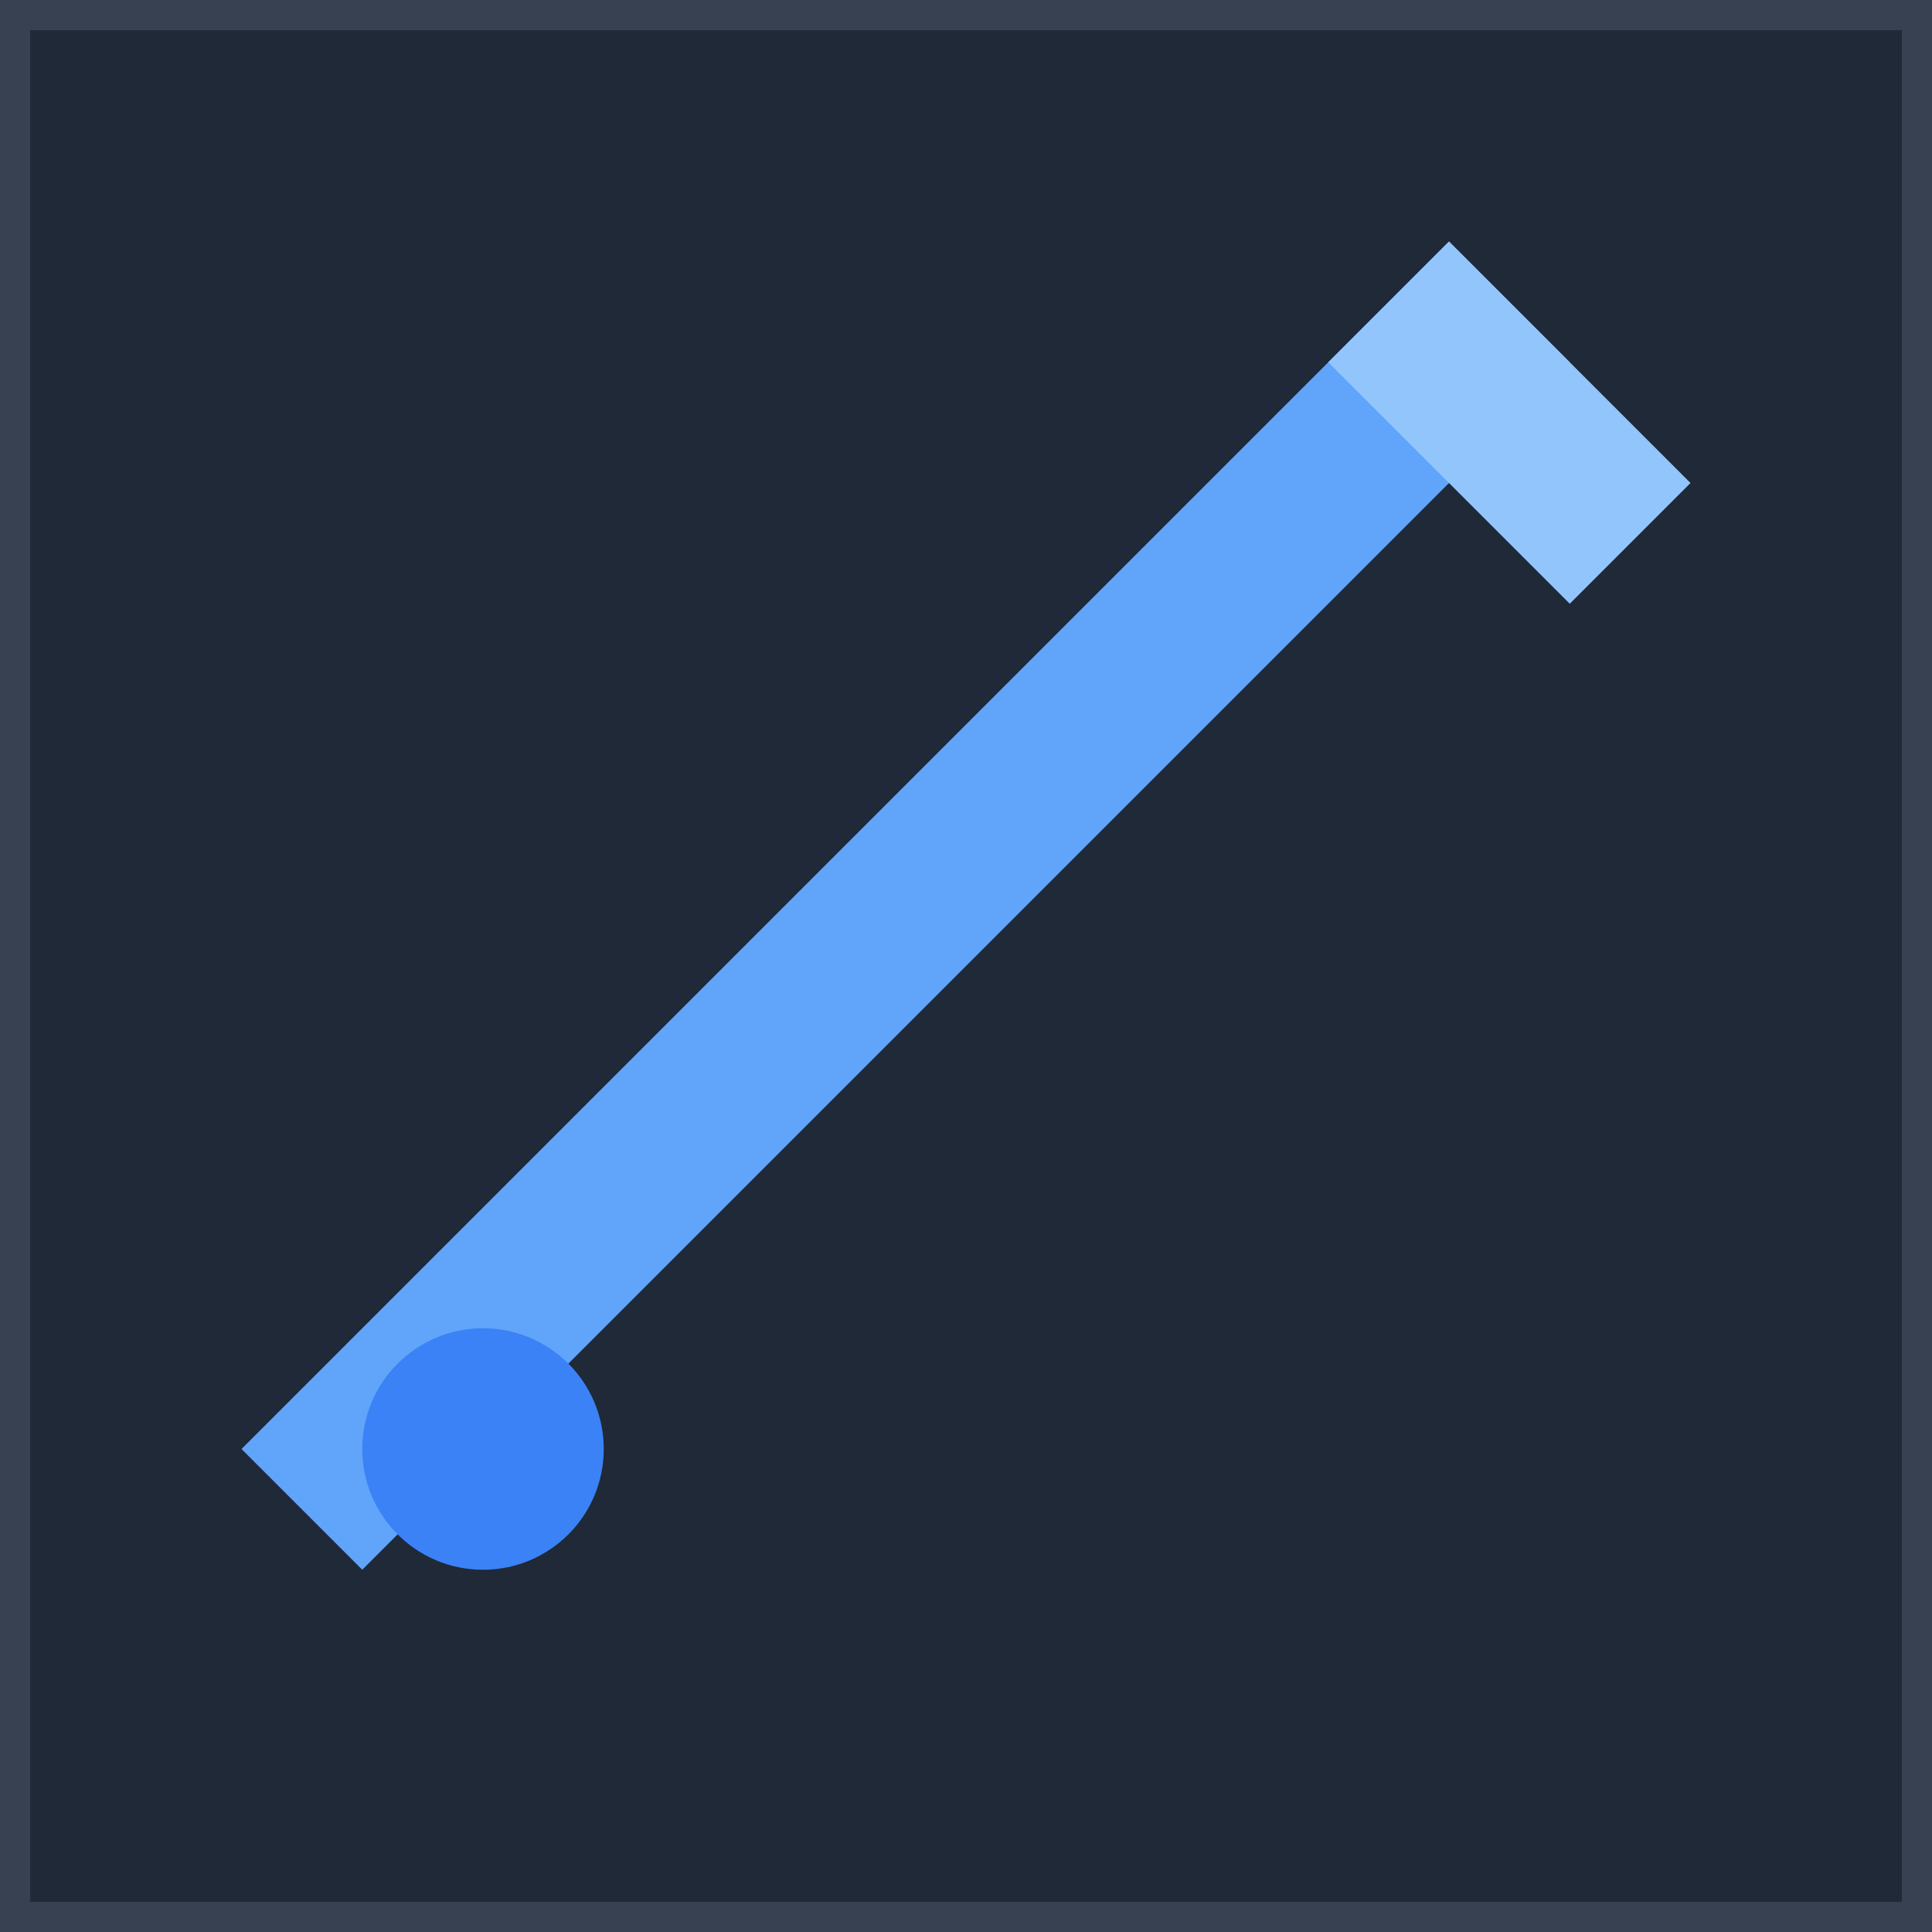 <svg width="32" height="32" viewBox="0 0 32 32" fill="none" xmlns="http://www.w3.org/2000/svg">
    <rect width="32" height="32" fill="#1F2937" stroke="#374151" stroke-width="1"/>
    <path d="M6 26L26 6L24 4L22 6L8 20L6 22L4 24L6 26Z" fill="#60A5FA"/>
    <path d="M24 4L28 8L26 10L22 6L24 4Z" fill="#93C5FD"/>
    <circle cx="8" cy="24" r="2" fill="#3B82F6"/>
  </svg>